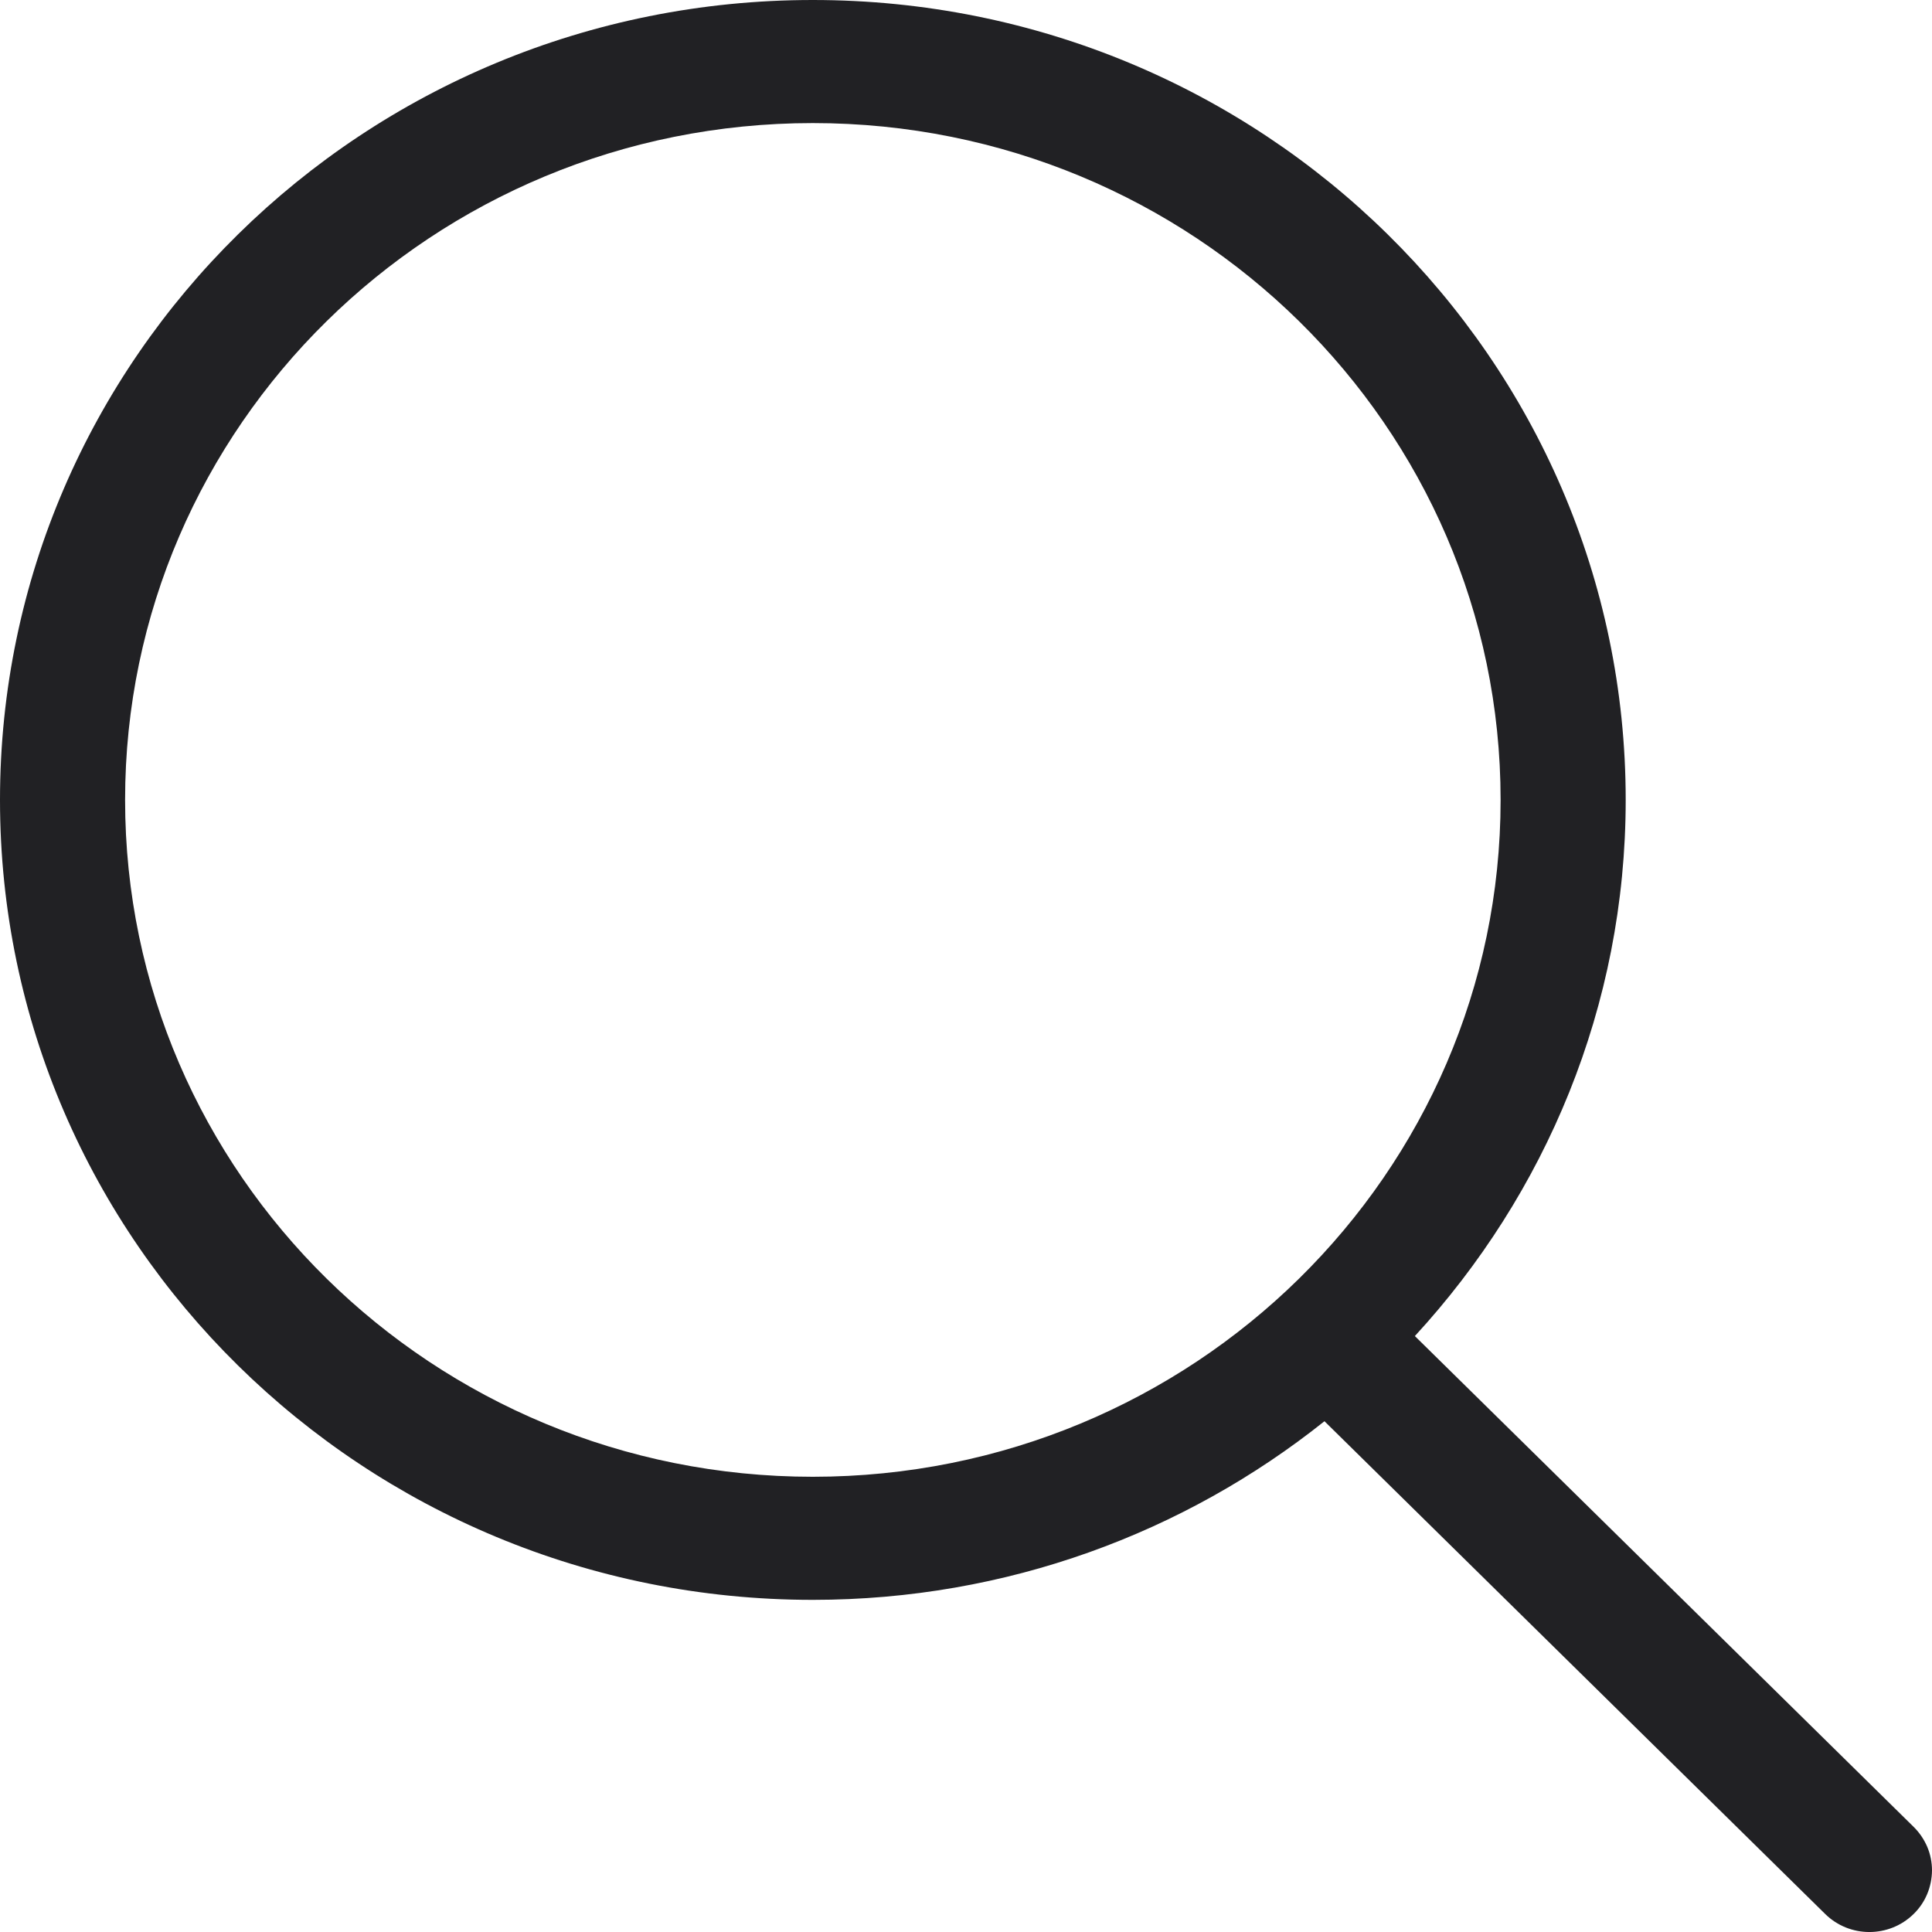 <svg width="24" height="24" viewBox="0 0 24 24" fill="none" xmlns="http://www.w3.org/2000/svg">
<path d="M23.772 22.694L17.576 16.597C19.198 14.834 20.195 12.502 20.195 9.937C20.195 4.449 15.674 0 10.097 0C4.521 0 0 4.449 0 9.937C0 15.425 4.521 19.874 10.097 19.874C12.507 19.874 14.717 19.04 16.453 17.655L22.673 23.776C22.976 24.075 23.468 24.075 23.772 23.776C23.844 23.706 23.901 23.622 23.94 23.529C23.979 23.436 23.999 23.336 24 23.235C24 23.134 23.98 23.035 23.941 22.942C23.901 22.849 23.844 22.765 23.772 22.694ZM10.097 18.345C5.379 18.345 1.554 14.58 1.554 9.937C1.554 5.293 5.379 1.529 10.097 1.529C14.816 1.529 18.641 5.293 18.641 9.937C18.641 14.58 14.816 18.345 10.097 18.345Z" fill="#212124"/>
</svg>
